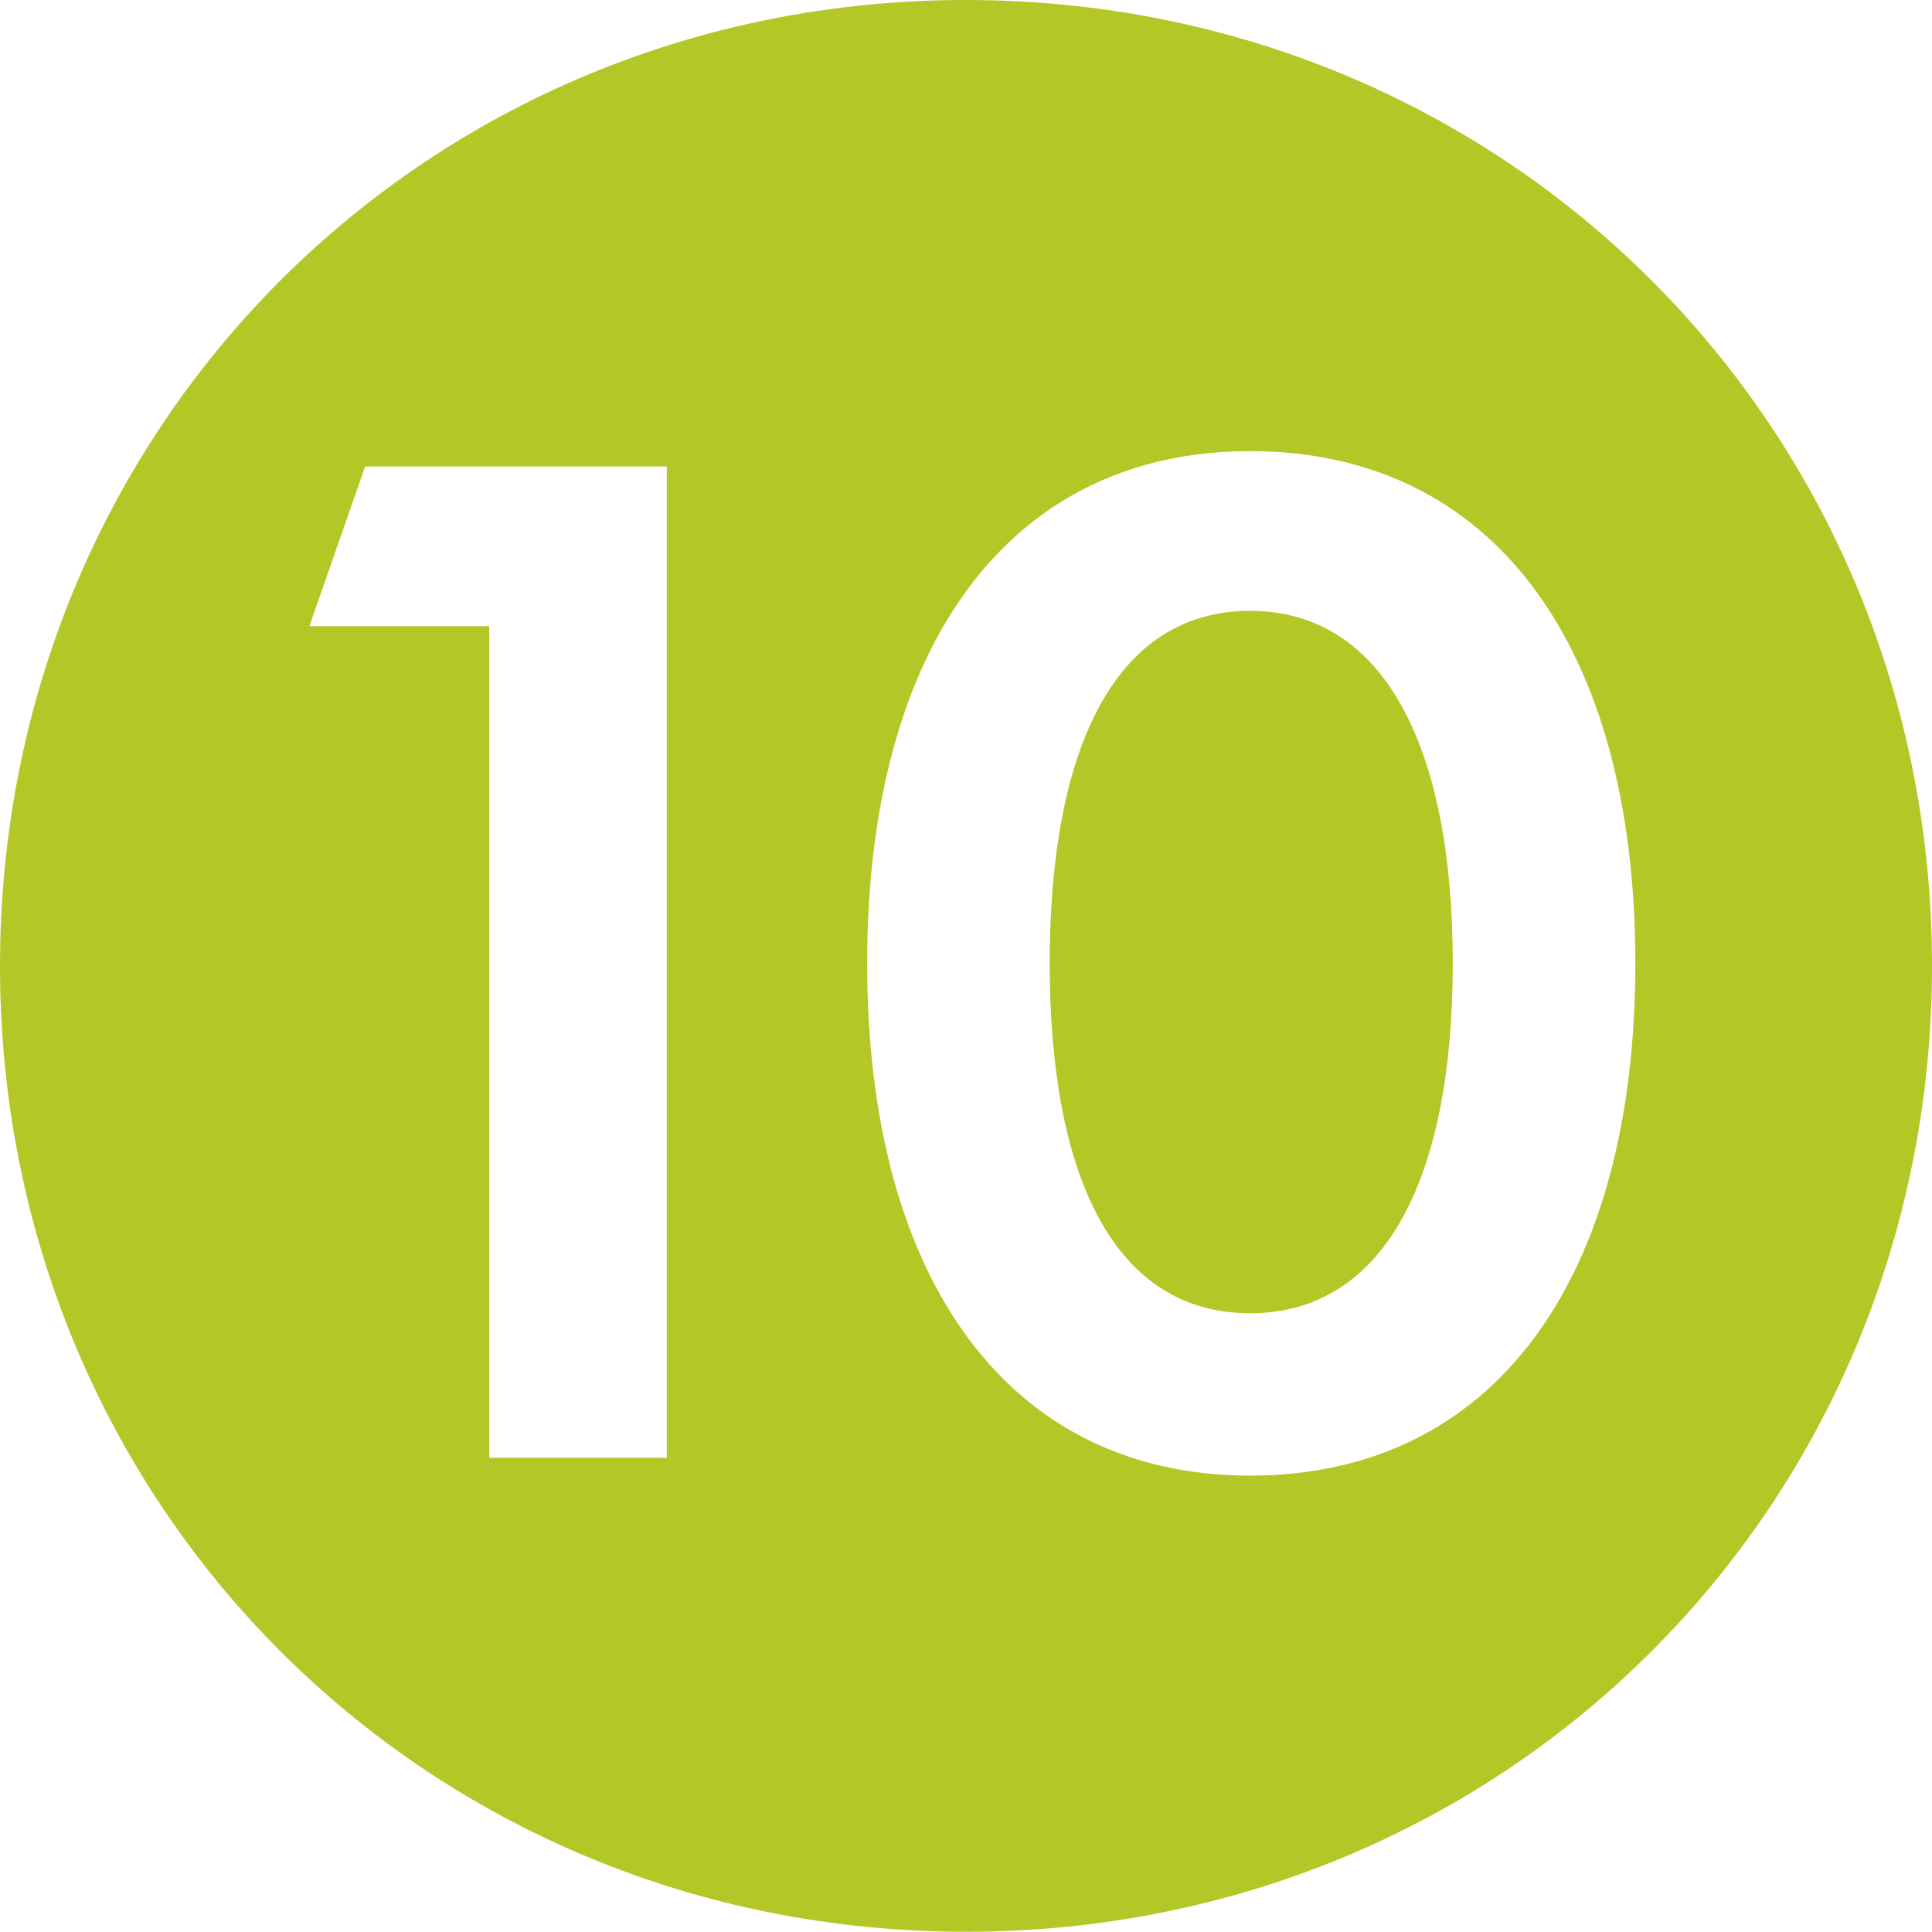 <?xml version="1.0" encoding="utf-8"?>
<!-- Generator: Adobe Illustrator 24.0.2, SVG Export Plug-In . SVG Version: 6.00 Build 0)  -->
<svg version="1.1" id="Слой_1" xmlns="http://www.w3.org/2000/svg" xmlns:xlink="http://www.w3.org/1999/xlink" x="0px" y="0px"
	 viewBox="0 0 8.043 8.042" style="enable-background:new 0 0 8.043 8.042;" xml:space="preserve">
<style type="text/css">
	.st0{fill:#B3C726;}
</style>
<path class="st0" d="M4.37,4.01c0,0.898,0.274,1.457,0.834,1.457
	c0.559,0,0.844-0.559,0.844-1.457c0-0.897-0.285-1.467-0.844-1.467
	C4.644,2.543,4.37,3.113,4.37,4.01 M3.61,4.01
	c0-1.319,0.591-2.132,1.594-2.132c1.013,0,1.604,0.813,1.604,2.132
	c0,1.32-0.591,2.133-1.604,2.133C4.201,6.143,3.61,5.33,3.61,4.01
	 M1.288,2.607L1.52,1.942h1.256v4.127H2.037v-3.462H1.288z M0,4.021
	C0,6.269,1.773,8.042,4.021,8.042c2.249,0,4.022-1.773,4.022-4.021
	c0-2.248-1.773-4.021-4.022-4.021C1.773,0,0,1.773,0,4.021"/>
</svg>
